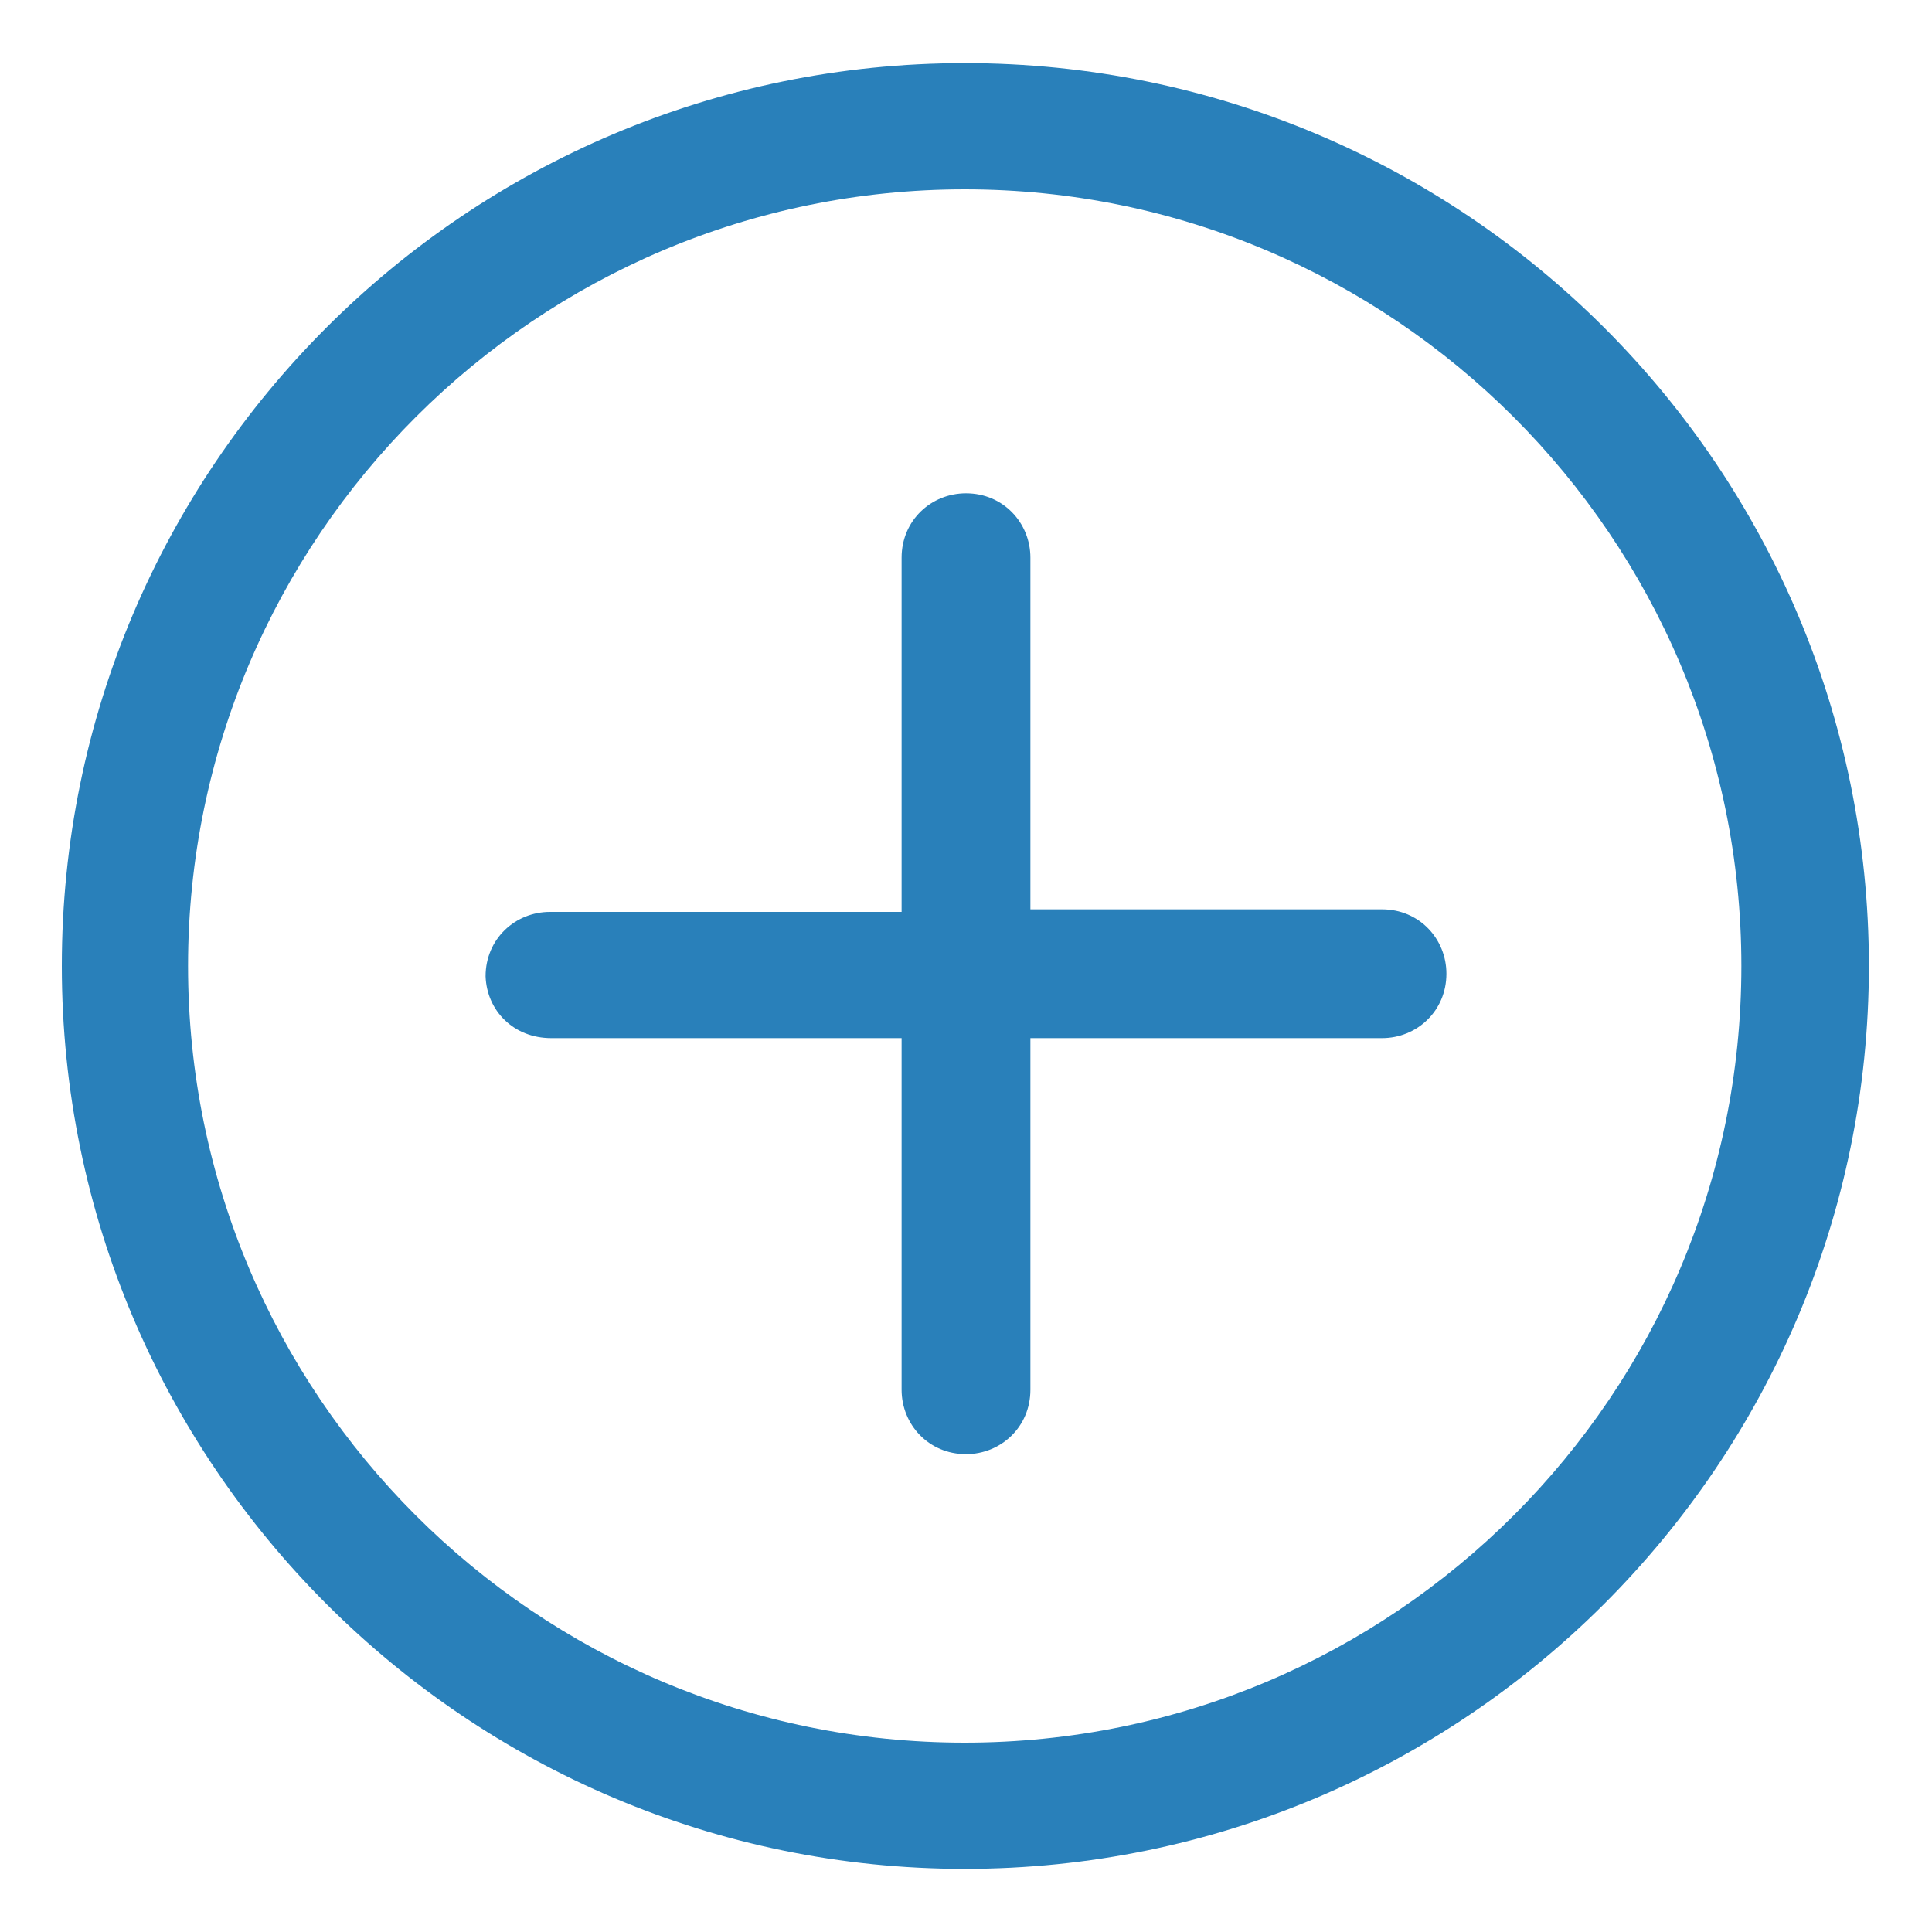 <?xml version="1.0" encoding="utf-8"?>
<!-- Generator: Adobe Illustrator 18.0.0, SVG Export Plug-In . SVG Version: 6.00 Build 0)  -->
<!DOCTYPE svg PUBLIC "-//W3C//DTD SVG 1.1//EN" "http://www.w3.org/Graphics/SVG/1.1/DTD/svg11.dtd">
<svg version="1.1" id="Layer_1" xmlns="http://www.w3.org/2000/svg" xmlns:xlink="http://www.w3.org/1999/xlink" x="0px" y="0px"
	 viewBox="231 321 150 150" enable-background="new 231 321 150 150" xml:space="preserve">
<g>
	<path fill="#2980BA" d="M305.9,466.1c38.7,0,70.2-31.4,70.2-70.1s-31.4-70.1-70.2-70.1c-38.7,0-70.1,31.4-70.1,70.1
		S267.3,466.1,305.9,466.1L305.9,466.1z M305.9,335.7c33.2,0,60.3,27,60.3,60.3s-27,60.3-60.3,60.3s-60.3-27-60.3-60.3
		S272.7,335.7,305.9,335.7L305.9,335.7z"/>
	<path fill="#2980BA" d="M273.8,401.6h27.2v27.3c0,2.7,2.1,5,5,5c2.7,0,5-2.1,5-5v-27.3h27.3c2.7,0,5-2.1,5-5c0-2.7-2.1-5-5-5h-27.3
		v-27.3c0-2.7-2.1-5-5-5c-2.7,0-5,2.1-5,5v27.5h-27.3c-2.7,0-5,2.1-5,5C268.8,399.5,270.9,401.6,273.8,401.6L273.8,401.6z"/>
</g>
</svg>
